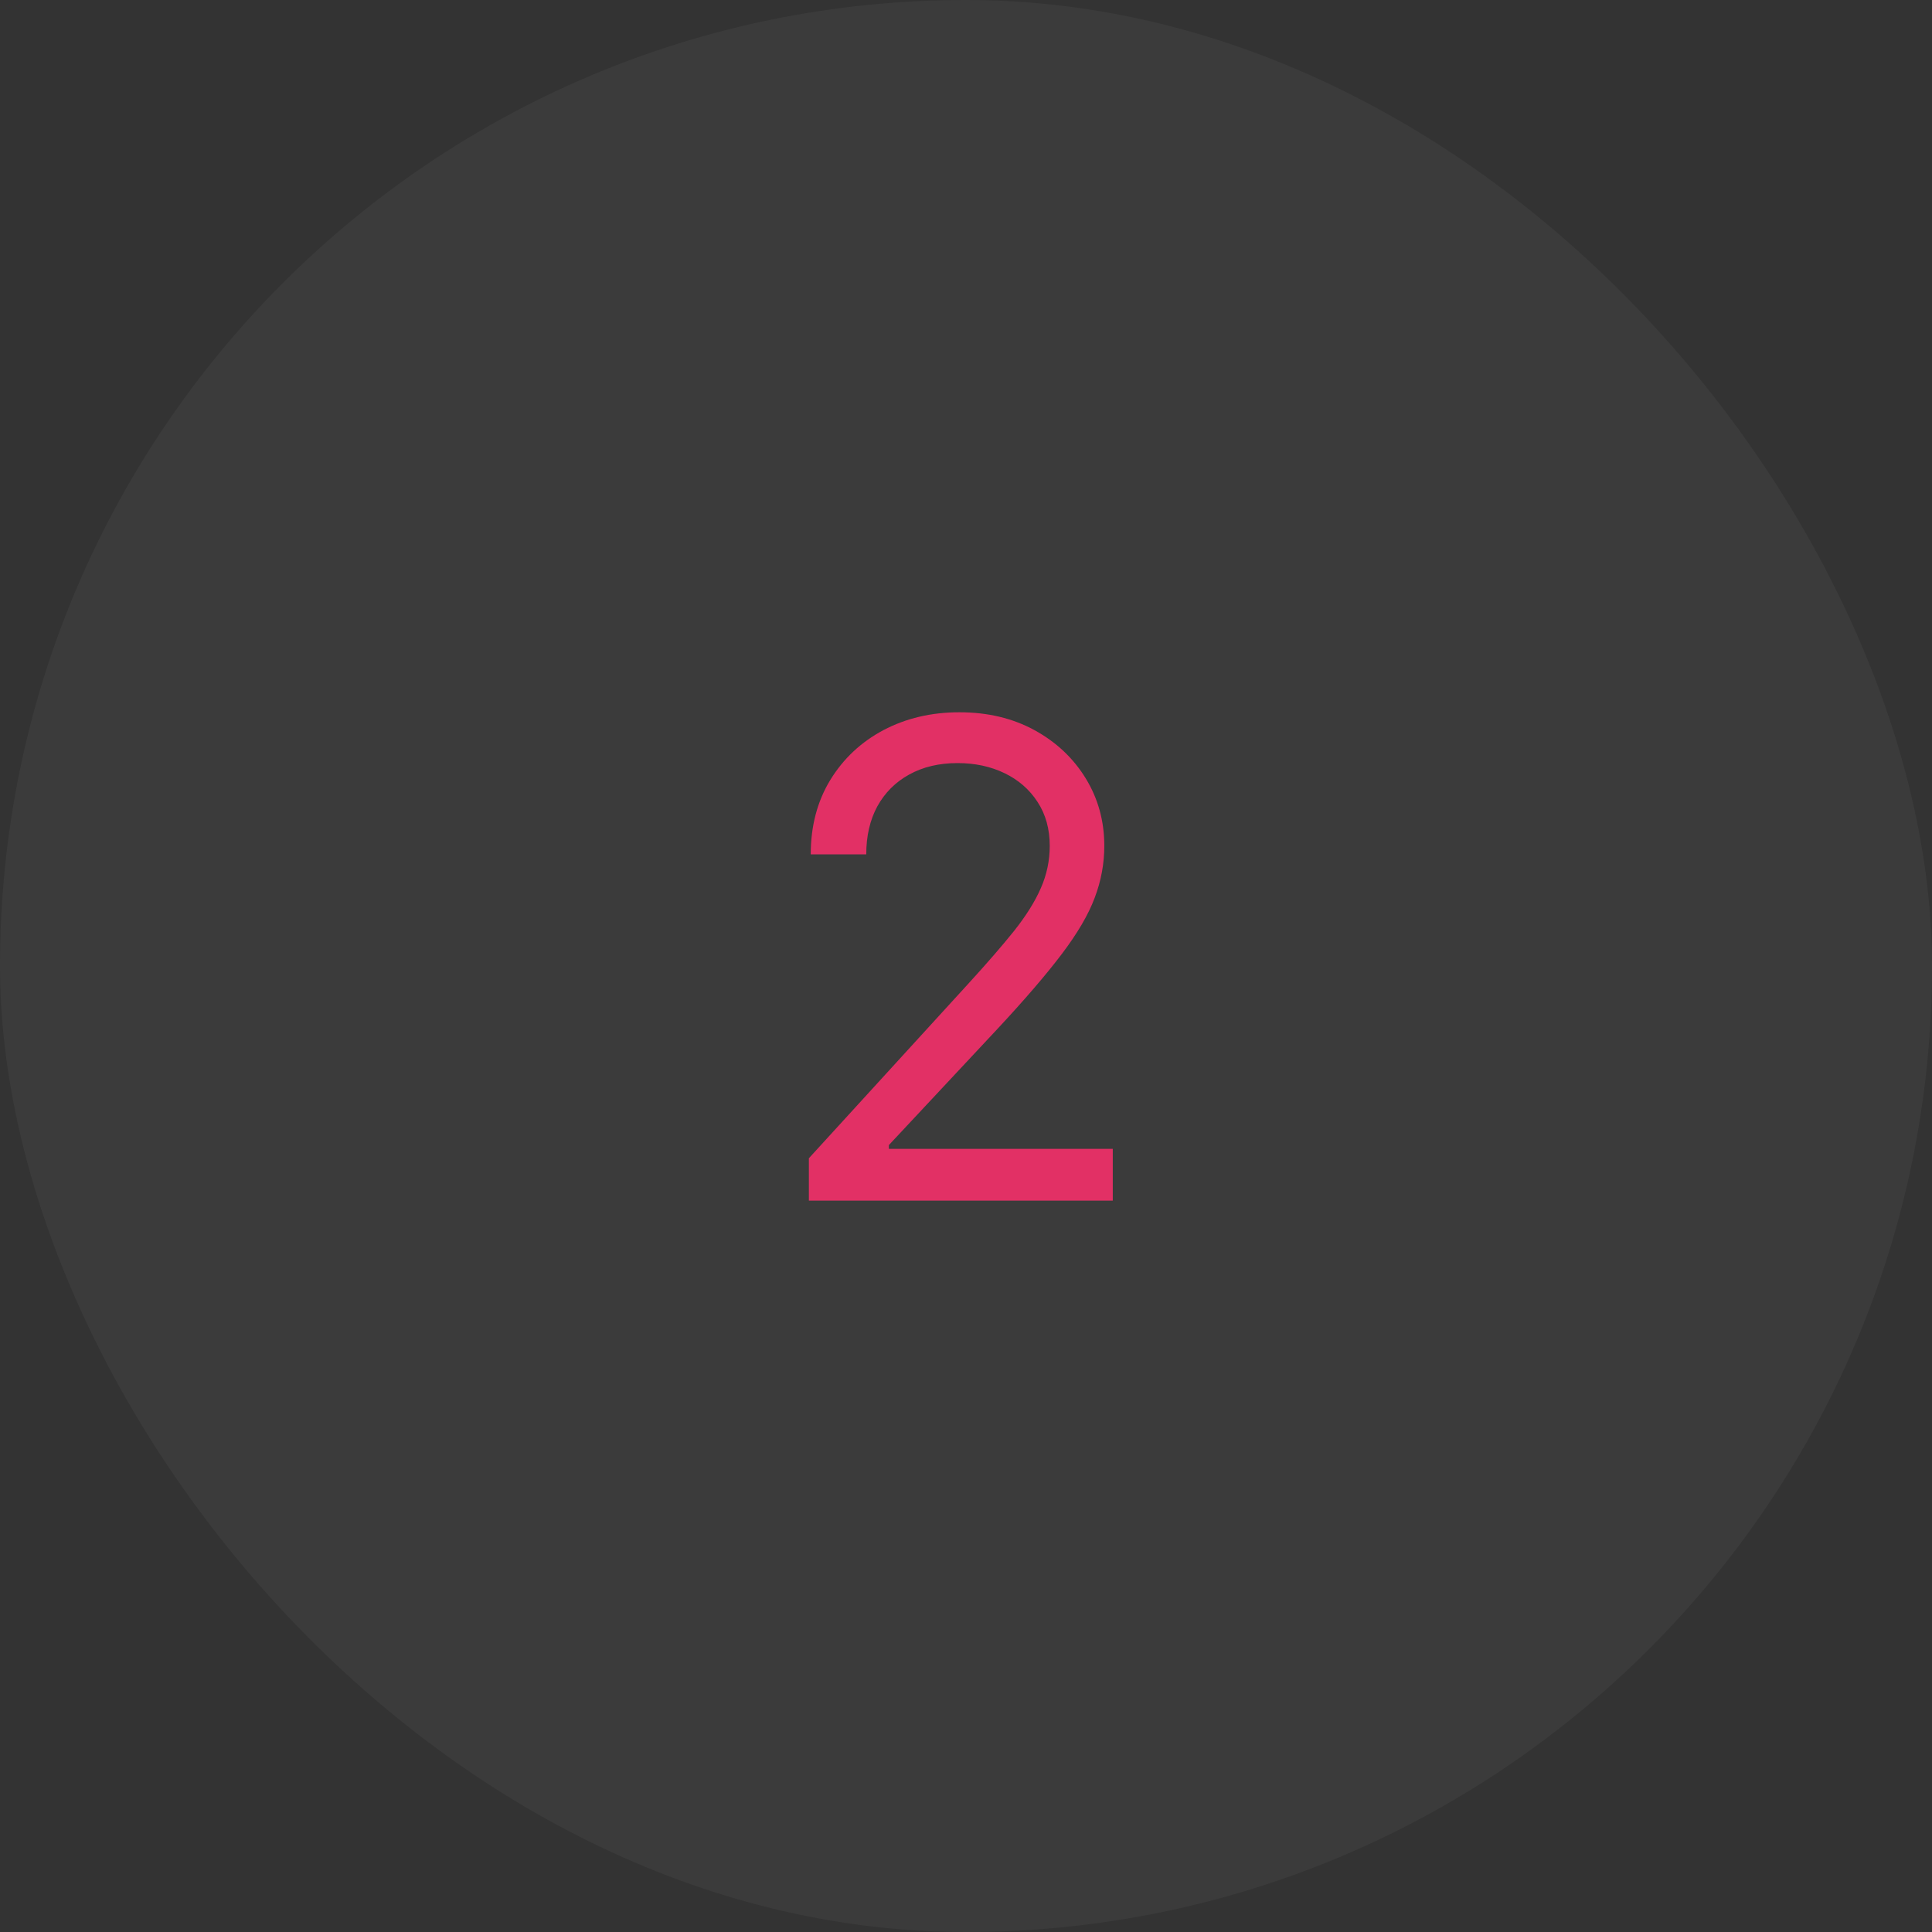 <svg width="70" height="70" viewBox="0 0 70 70" fill="none" xmlns="http://www.w3.org/2000/svg">
<rect x="0" y="0" width="70" height="70" fill="#333333" stroke="none"/>
<rect width="70" height="70" rx="35" fill="white" fill-opacity="0.04"/>
<path d="M29.307 43.5V41.966L35.068 35.659C35.744 34.92 36.301 34.278 36.739 33.733C37.176 33.182 37.5 32.665 37.71 32.182C37.926 31.693 38.034 31.182 38.034 30.648C38.034 30.034 37.886 29.503 37.591 29.054C37.301 28.605 36.903 28.259 36.398 28.014C35.892 27.77 35.324 27.648 34.693 27.648C34.023 27.648 33.438 27.787 32.938 28.065C32.443 28.338 32.06 28.722 31.787 29.216C31.52 29.71 31.386 30.29 31.386 30.954H29.375C29.375 29.932 29.611 29.034 30.082 28.261C30.554 27.489 31.196 26.886 32.008 26.454C32.827 26.023 33.744 25.807 34.761 25.807C35.784 25.807 36.69 26.023 37.48 26.454C38.27 26.886 38.889 27.469 39.338 28.202C39.787 28.935 40.011 29.75 40.011 30.648C40.011 31.29 39.895 31.918 39.662 32.531C39.435 33.139 39.037 33.818 38.469 34.568C37.906 35.312 37.125 36.222 36.125 37.295L32.205 41.489V41.625H40.318V43.5H29.307Z" fill="#E23065"/>
</svg>
